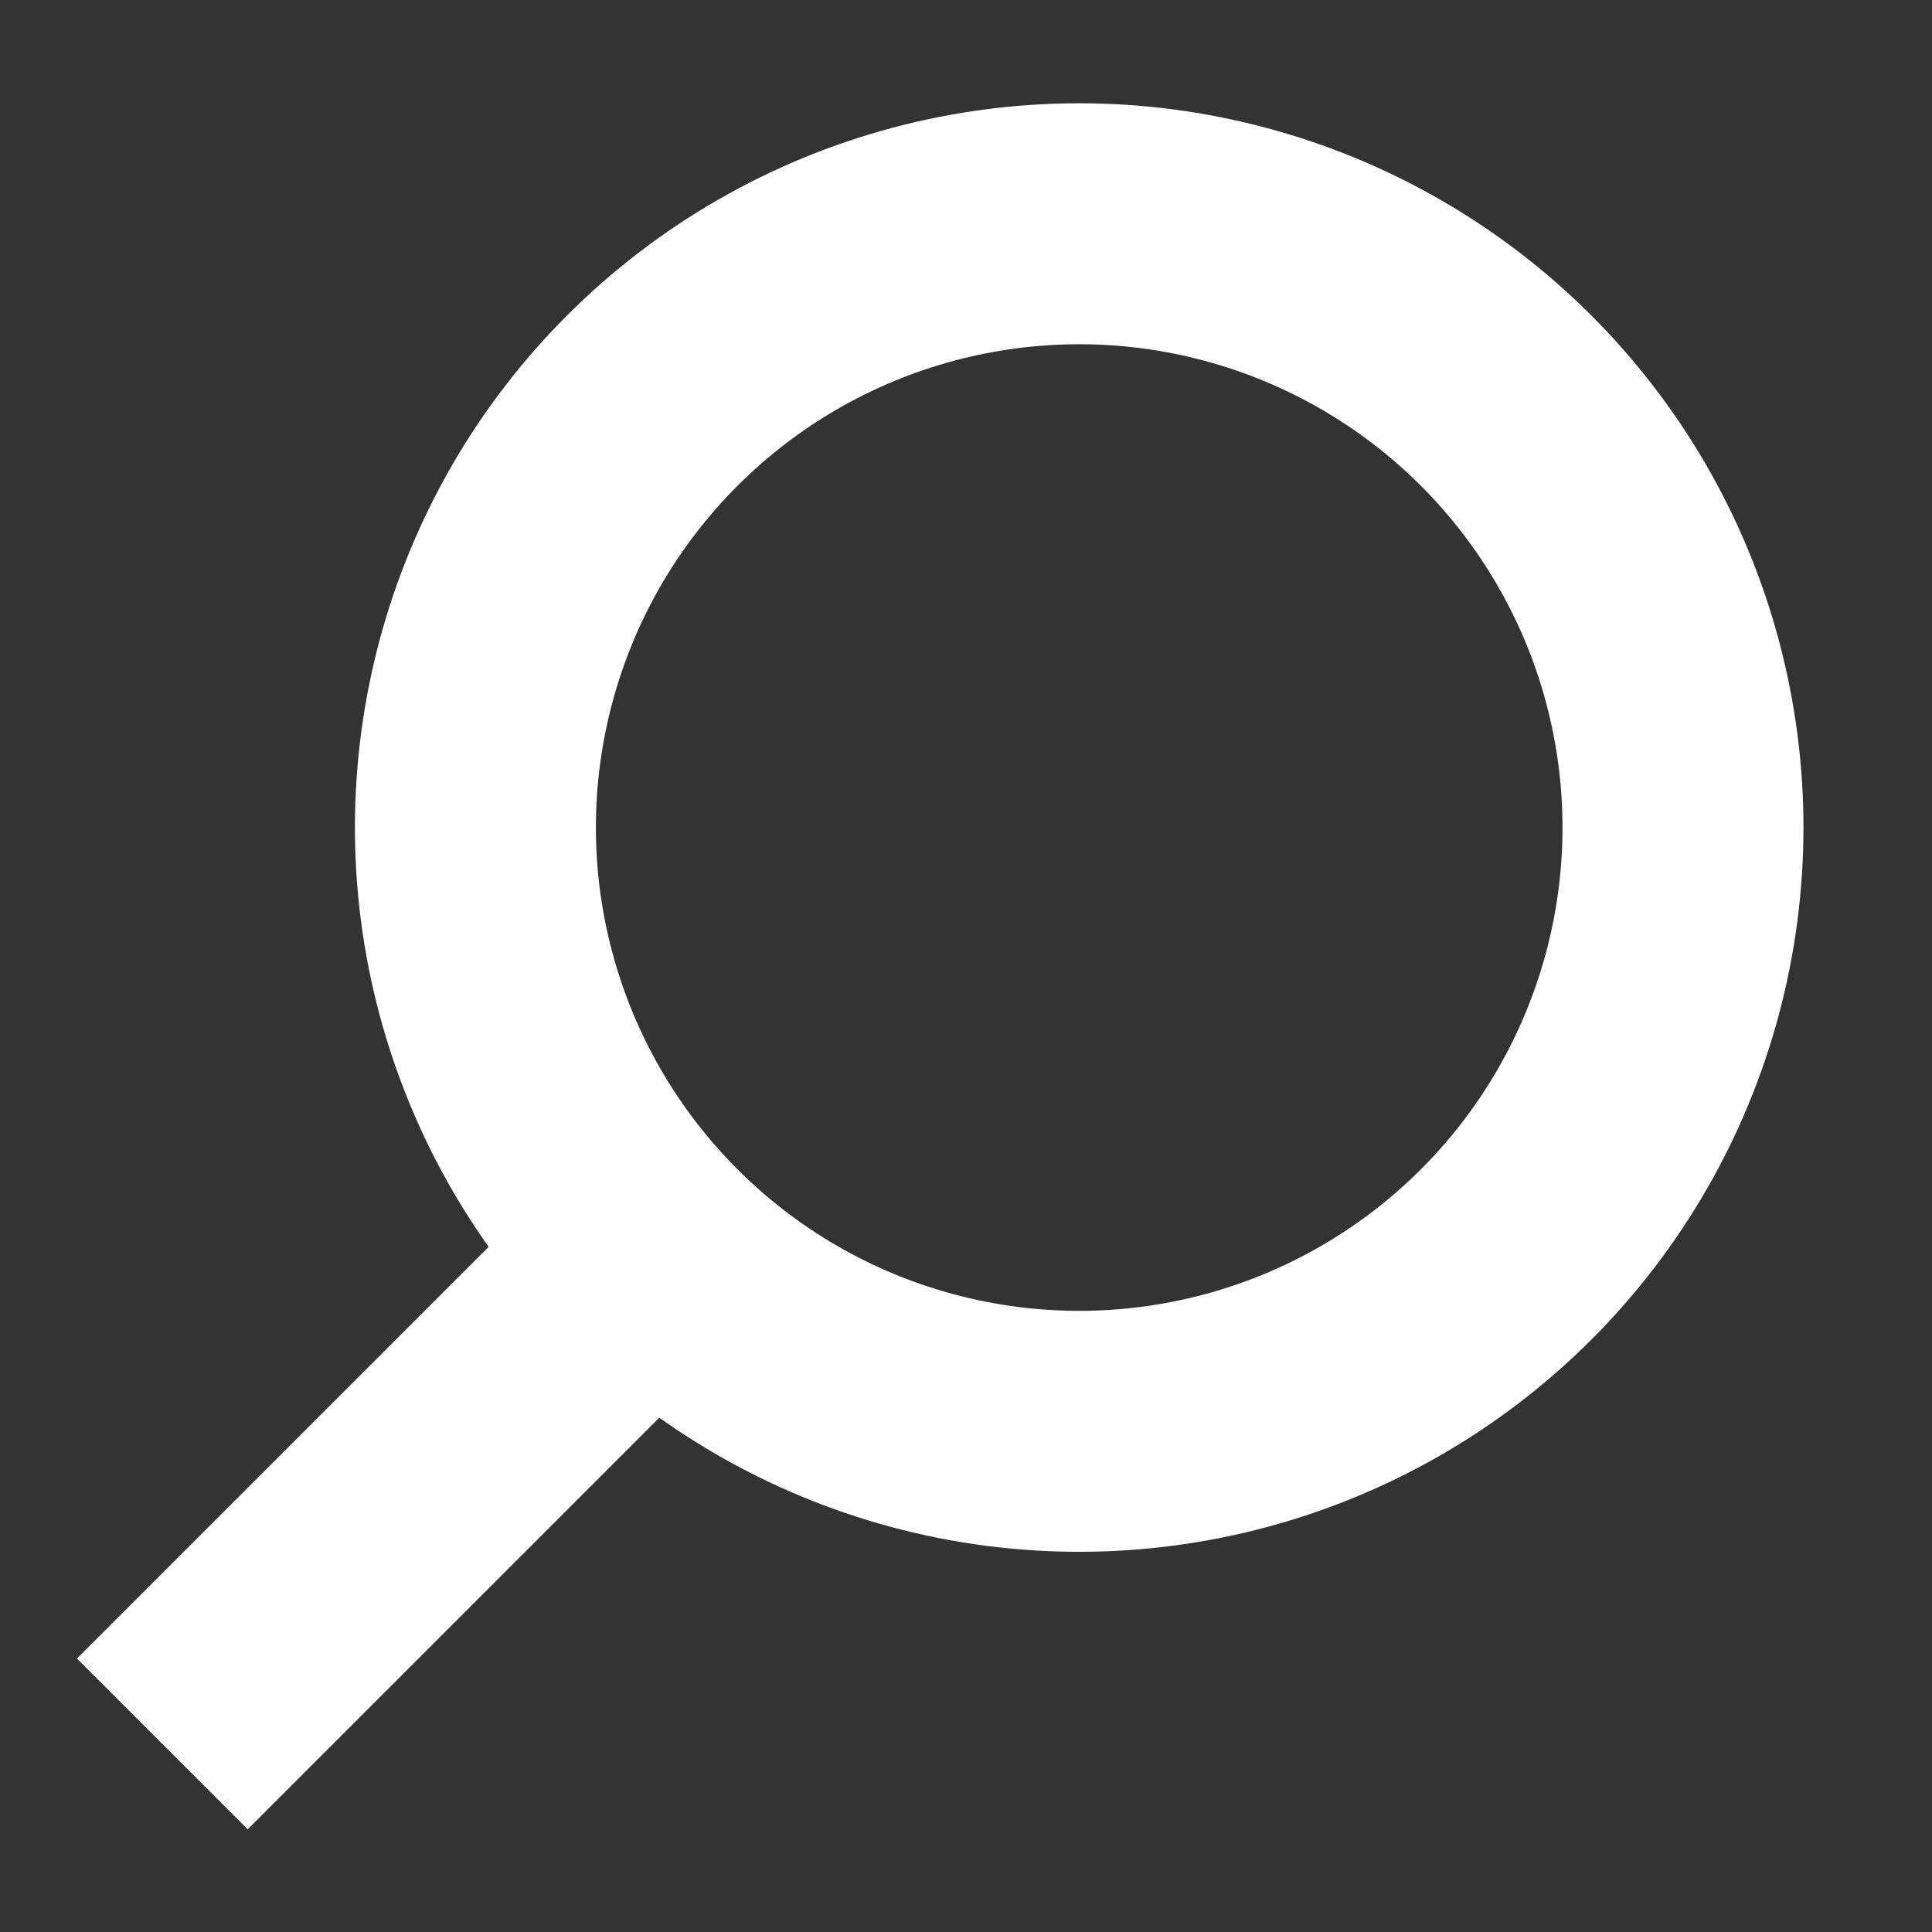 <?xml version="1.0" encoding="UTF-8" standalone="no"?>
<!DOCTYPE svg PUBLIC "-//W3C//DTD SVG 1.1//EN" "http://www.w3.org/Graphics/SVG/1.1/DTD/svg11.dtd">
<svg width="100%" height="100%" viewBox="0 0 16 16" version="1.1" xmlns="http://www.w3.org/2000/svg" xmlns:xlink="http://www.w3.org/1999/xlink" xml:space="preserve" xmlns:serif="http://www.serif.com/" style="fill-rule:evenodd;clip-rule:evenodd;stroke-linecap:round;stroke-linejoin:round;stroke-miterlimit:1.5;">
    <rect x="0" y="0" width="16" height="16" fill="#333333" stroke="none"/>
    <g transform="matrix(0.707,0.707,-0.707,0.707,6.816,-2.341)">
        <g transform="matrix(1.134,0,0,1.134,-3.589,-3.275)">
            <circle cx="10.222" cy="7.299" r="4.41" style="fill:none;stroke:white;stroke-width:1.76px;"/>
        </g>
        <g transform="matrix(1,0,0,1,-1.777,-0.348)">
            <path d="M9.777,15.087L9.777,10.375" style="fill:none;stroke:white;stroke-width:2px;stroke-linecap:square;"/>
        </g>
    </g>
</svg>
